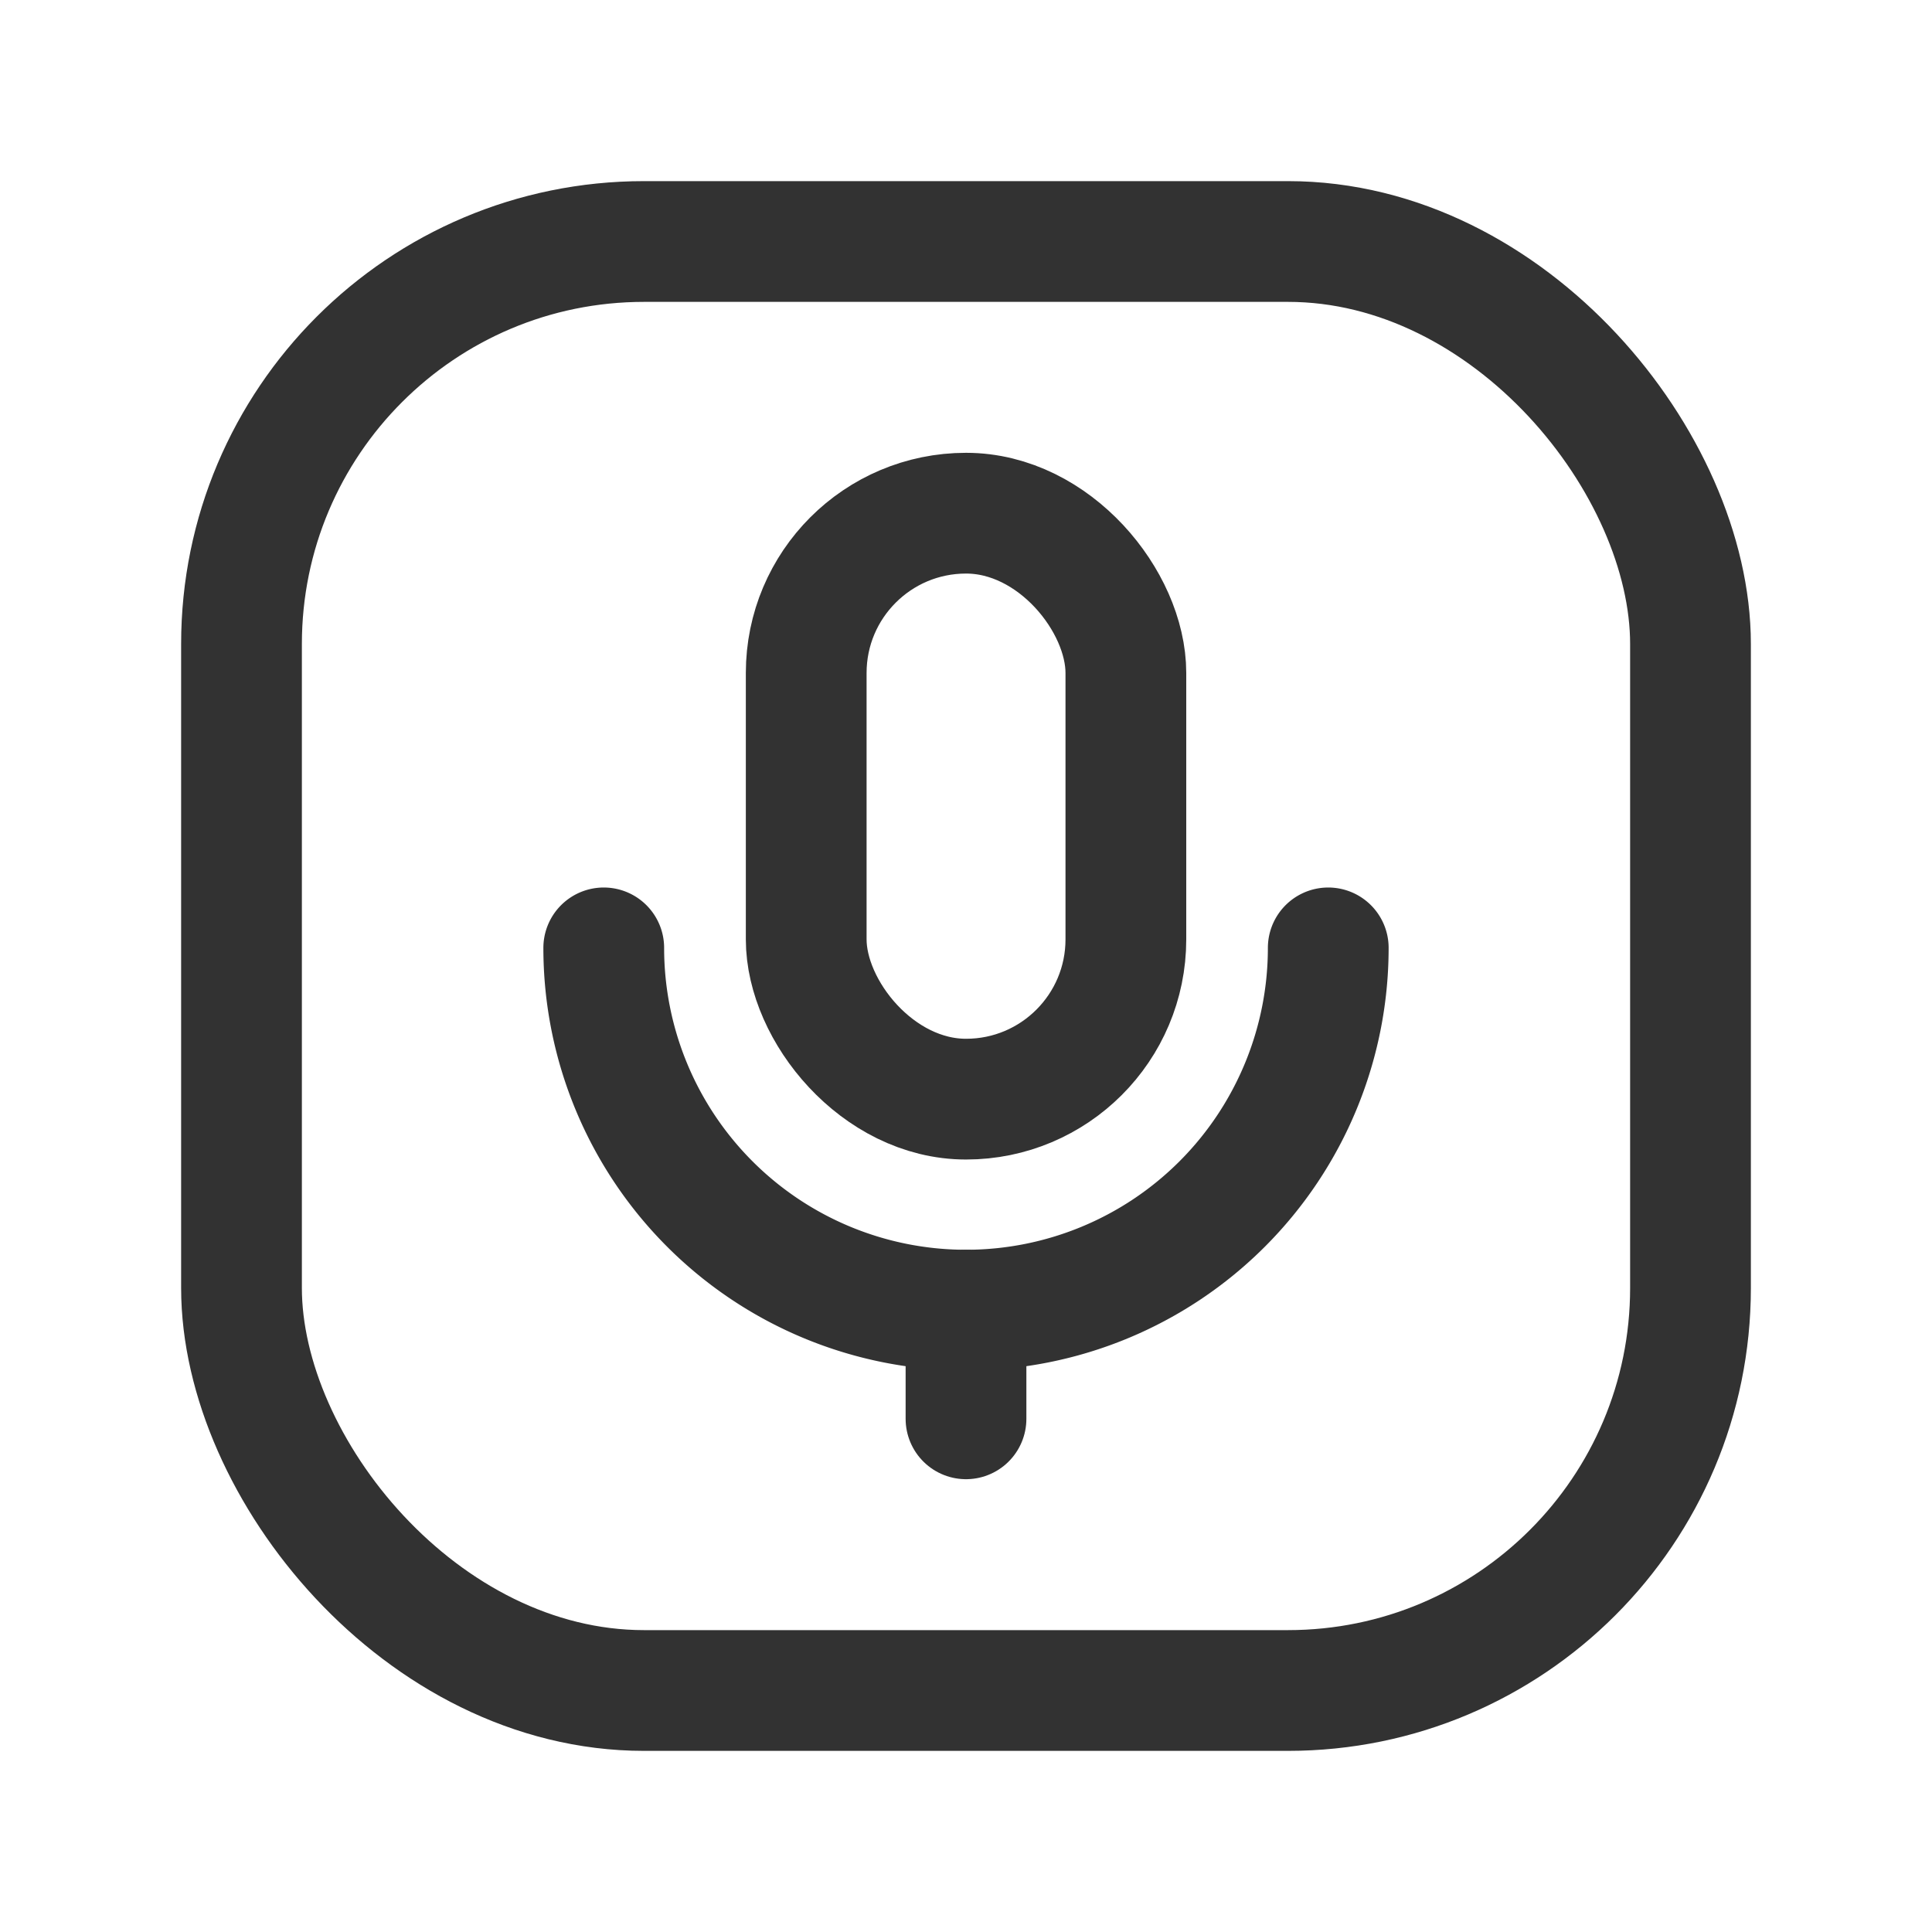 <svg id="Layer_3" data-name="Layer 3" xmlns="http://www.w3.org/2000/svg" viewBox="0 0 24 24"><rect width="24" height="24" fill="none"/><rect x="10.015" y="6.375" width="3.971" height="7.279" rx="1.985" stroke-width="1.5" stroke="#323232" stroke-linecap="round" stroke-linejoin="round" fill="none"/><path d="M16.5,11.775a4.5,4.5,0,0,1-4.5,4.5h0a4.5,4.5,0,0,1-4.5-4.5" fill="none" stroke="#323232" stroke-linecap="round" stroke-linejoin="round" stroke-width="1.5"/><line x1="12" y1="17.625" x2="12" y2="16.275" fill="none" stroke="#323232" stroke-linecap="round" stroke-linejoin="round" stroke-width="1.5"/><rect x="3" y="3" width="18" height="18" rx="5" stroke-width="1.5" stroke="#323232" stroke-linecap="round" stroke-linejoin="round" fill="none"/></svg>